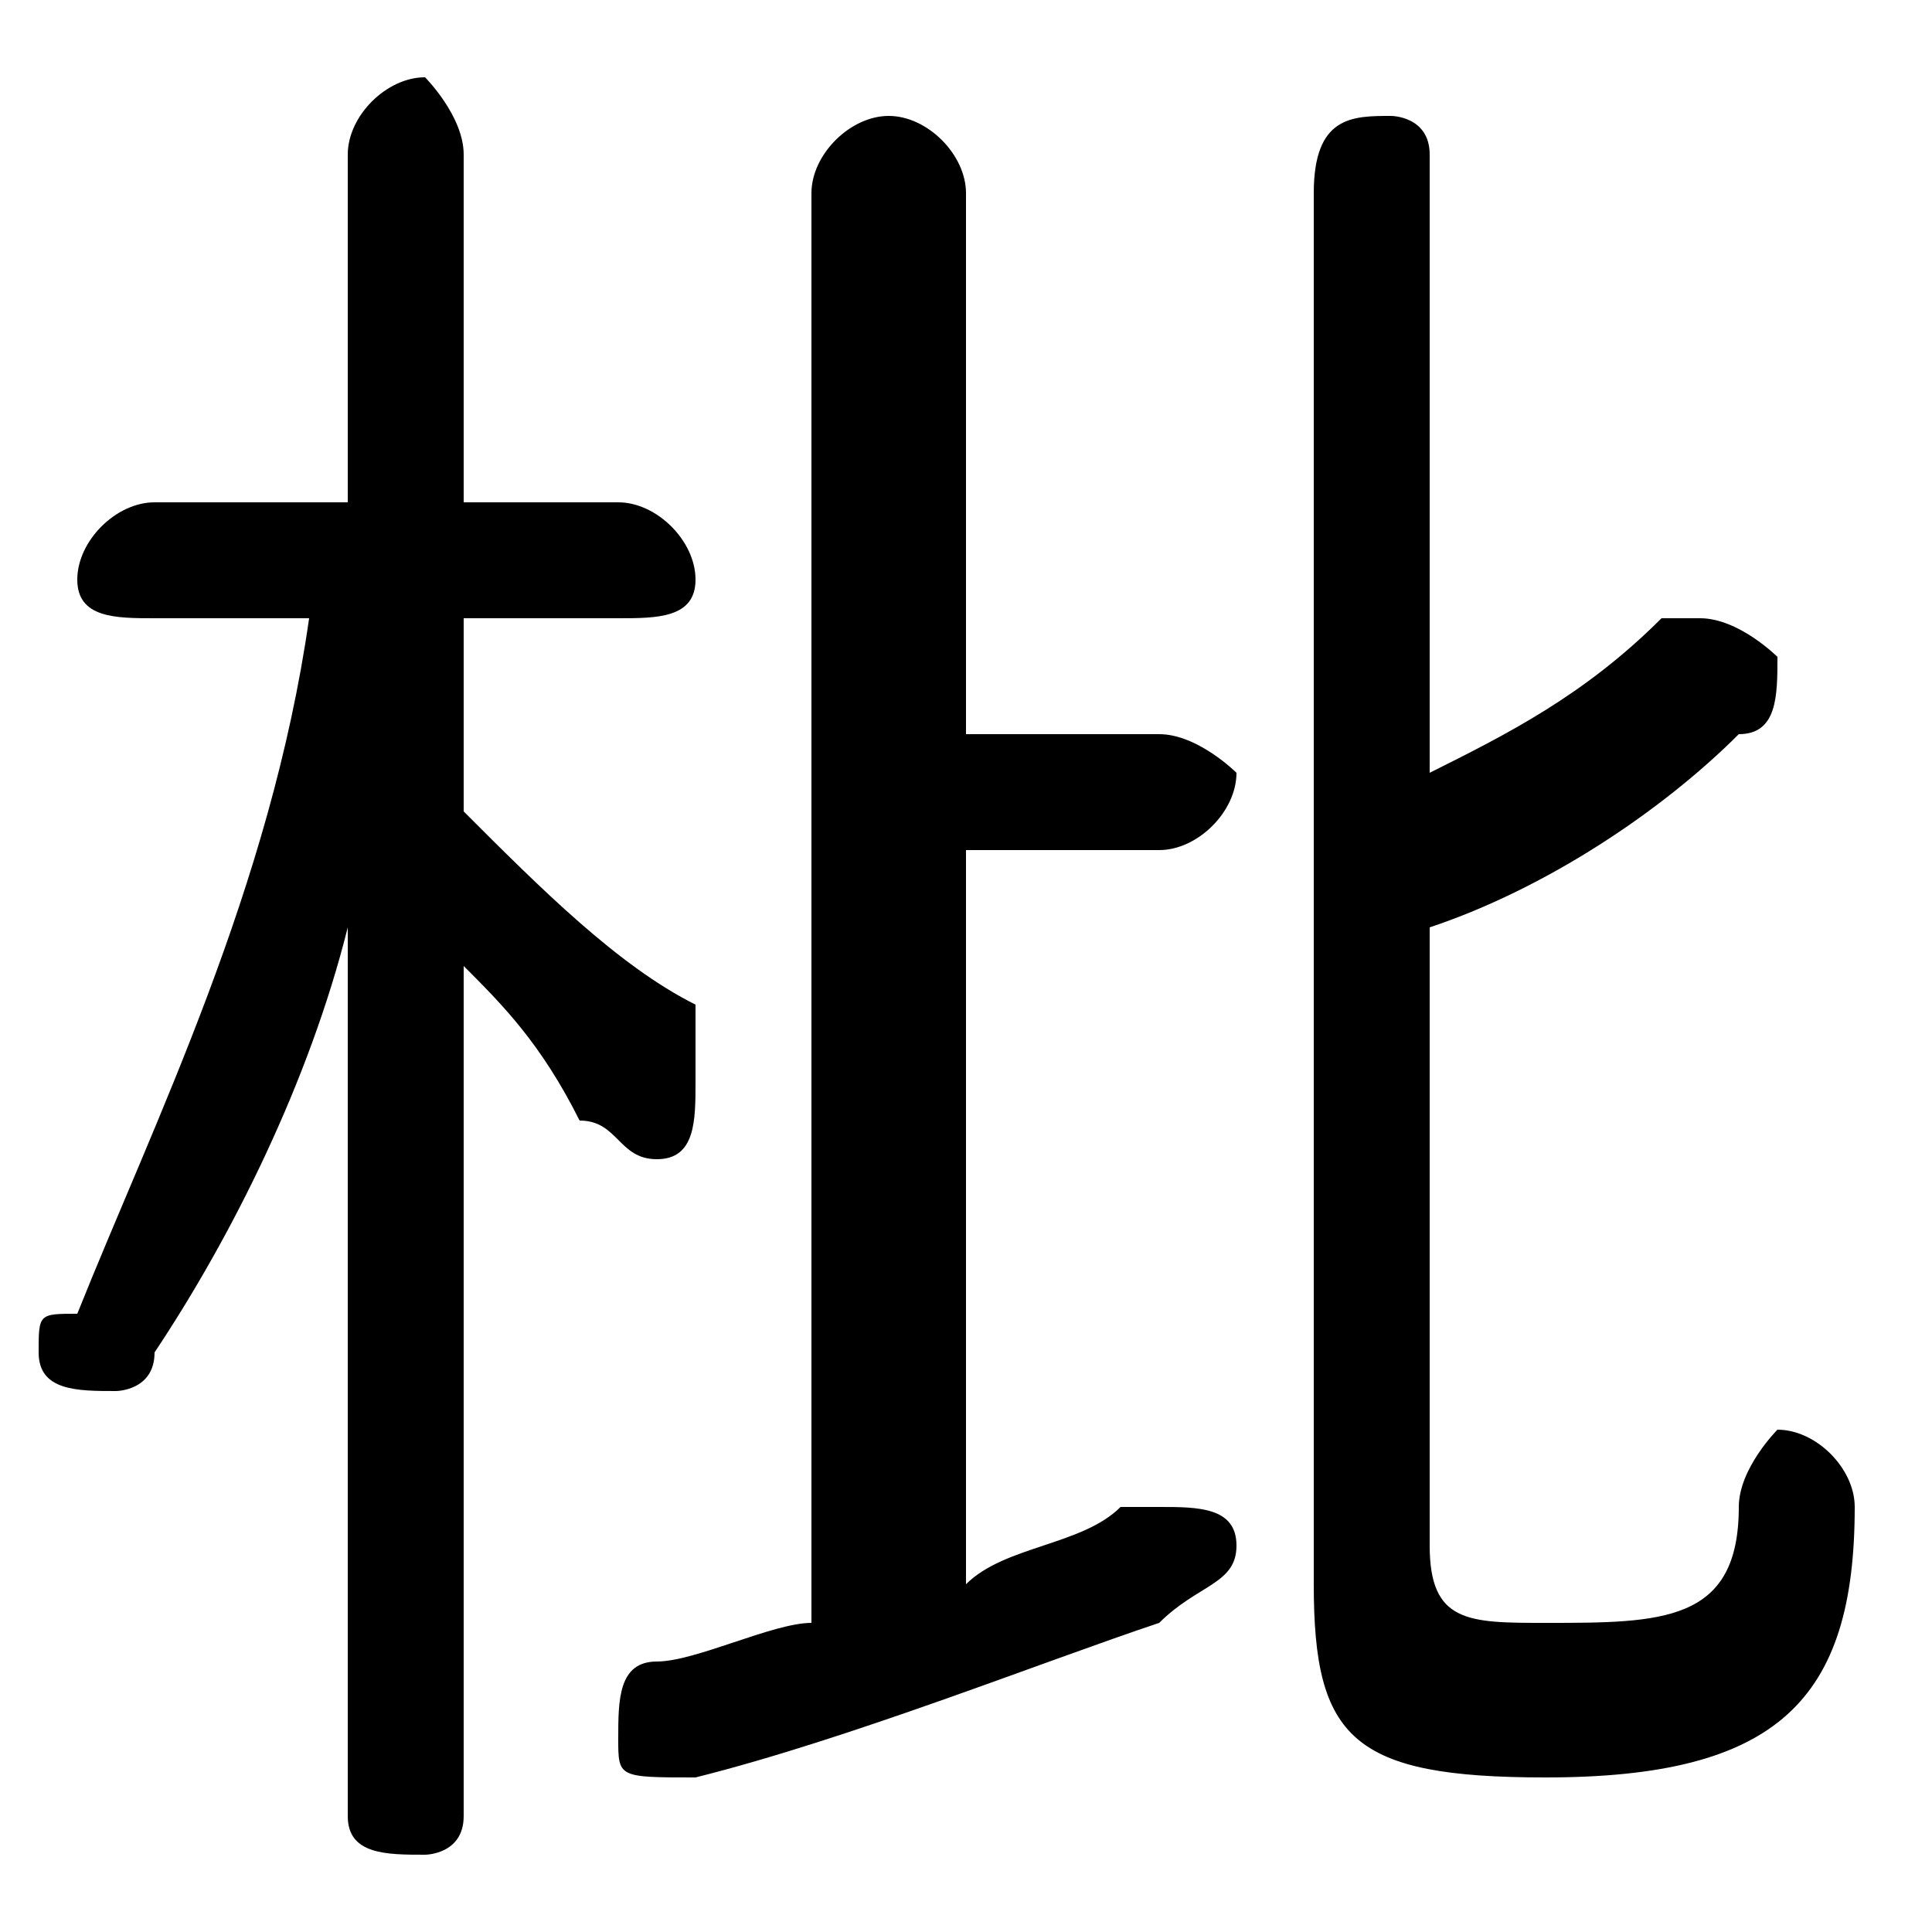 <svg xmlns="http://www.w3.org/2000/svg" viewBox="0 -44.0 50.0 50.0">
    <rect x="0" y="-44.0" width="50.0" height="50.0" fill="#808080" stroke="none"/>
    <g transform="scale(1, -1)">
        <!-- ボディの枠 -->
        <rect x="0" y="-6.0" width="50.0" height="50.0"
            stroke="white" fill="white"/>
        <!-- グリフ座標系の原点 -->
        <circle cx="0" cy="0" r="5" fill="white"/>
        <!-- グリフのアウトライン -->
        <g style="fill:black;stroke:#000000;stroke-width:0;stroke-linecap:round;stroke-linejoin:round;">
        <path d="M 8.0 28.0 C 7.0 21.0 4.0 15.0 2.0 10.0 C 1.0 10.0 1.0 10.0 1.0 9.0 C 1.0 8.0 2.0 8.0 3.0 8.0 C 3.0 8.0 4.0 8.0 4.0 9.0 C 6.0 12.0 8.0 16.0 9.0 20.0 L 9.0 9.0 L 9.0 -3.0 C 9.0 -4.0 10.0 -4.0 11.0 -4.0 C 11.0 -4.0 12.0 -4.0 12.0 -3.0 L 12.0 19.0 C 13.0 18.0 14.0 17.0 15.0 15.0 C 16.0 15.0 16.0 14.0 17.0 14.0 C 18.0 14.0 18.0 15.0 18.0 16.0 C 18.0 17.0 18.0 17.0 18.0 18.0 C 16.0 19.0 14.0 21.0 12.0 23.0 L 12.0 28.0 L 16.0 28.0 C 17.0 28.0 18.0 28.0 18.0 29.0 C 18.0 30.0 17.0 31.0 16.0 31.0 L 12.0 31.0 L 12.0 40.0 C 12.0 41.0 11.0 42.0 11.0 42.0 C 10.0 42.0 9.0 41.0 9.0 40.0 L 9.0 31.0 L 4.0 31.0 C 3.0 31.0 2.0 30.0 2.0 29.0 C 2.0 28.0 3.0 28.0 4.0 28.0 Z M 37.0 20.0 C 40.0 21.0 43.0 23.0 45.0 25.0 C 46.0 25.0 46.0 26.0 46.0 27.0 C 46.0 27.0 45.0 28.0 44.0 28.0 C 44.0 28.0 43.0 28.0 43.0 28.0 C 41.0 26.0 39.0 25.0 37.0 24.0 L 37.0 40.0 C 37.0 41.0 36.0 41.0 36.0 41.0 C 35.0 41.0 34.0 41.0 34.0 39.0 L 34.0 3.0 C 34.0 -1.0 35.0 -2.0 40.0 -2.0 C 46.0 -2.0 48.0 0.0 48.0 5.0 C 48.0 6.0 47.0 7.0 46.0 7.0 C 46.0 7.0 45.0 6.0 45.0 5.0 C 45.0 2.0 43.0 2.0 40.0 2.0 C 38.0 2.0 37.0 2.0 37.0 4.0 Z M 25.0 22.0 L 30.0 22.0 C 31.0 22.0 32.0 23.0 32.0 24.0 C 32.0 24.0 31.0 25.0 30.0 25.0 L 25.0 25.0 L 25.0 39.0 C 25.0 40.0 24.0 41.0 23.0 41.0 C 22.0 41.0 21.0 40.0 21.0 39.0 L 21.0 2.0 C 20.0 2.0 18.0 1.0 17.0 1.0 C 16.0 1.0 16.0 0.0 16.0 -1.0 C 16.0 -2.0 16.0 -2.0 18.0 -2.0 C 22.0 -1.0 27.0 1.0 30.0 2.0 C 31.0 3.0 32.0 3.0 32.0 4.0 C 32.0 5.0 31.0 5.0 30.0 5.0 C 30.0 5.0 30.0 5.0 29.0 5.0 C 28.0 4.0 26.0 4.0 25.0 3.0 Z"/>
    </g>
    </g>
</svg>
